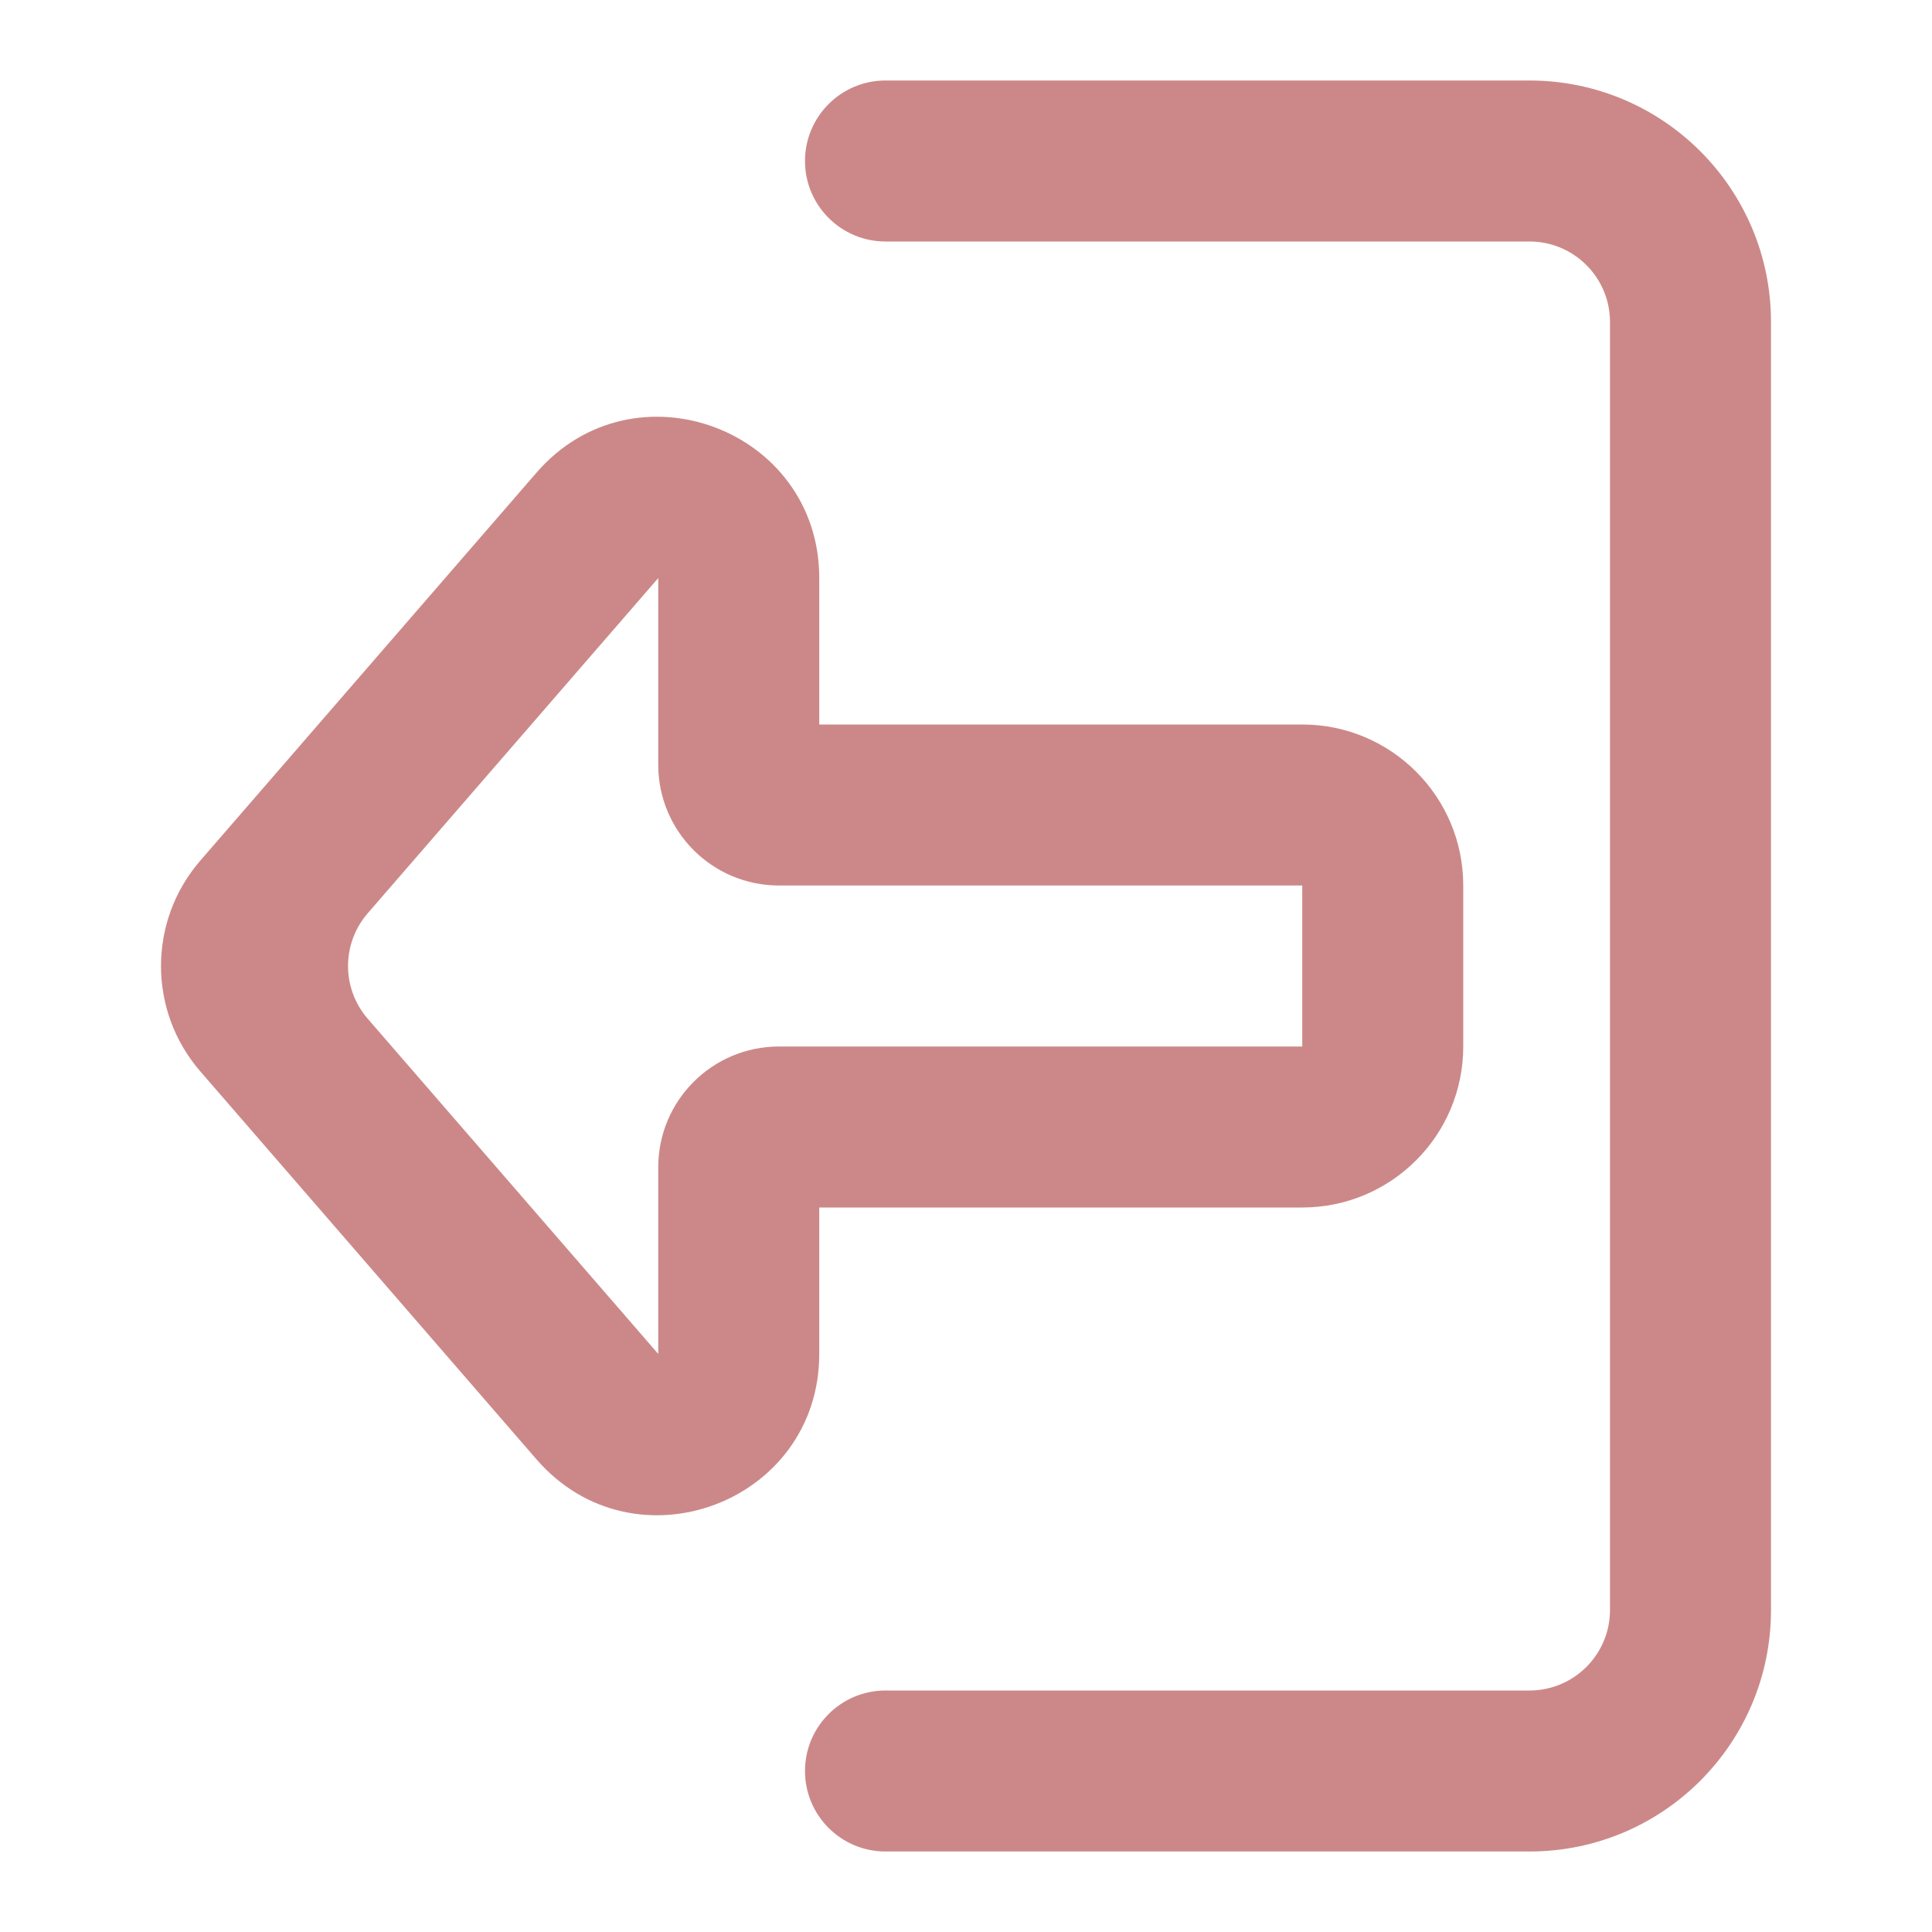 <?xml version="1.0" encoding="utf-8"?><!-- Uploaded to: SVG Repo, www.svgrepo.com, Generator: SVG Repo Mixer Tools -->
<svg width="800px" height="800px" viewBox="0 0 24 24" fill="none" xmlns="http://www.w3.org/2000/svg">
<path fill-rule="evenodd" clip-rule="evenodd" d="M19 23H11C10.448 23 10 22.552 10 22C10 21.448 10.448 21 11 21H19C19.552 21 20 20.552 20 20V4C20 3.448 19.552 3 19 3L11 3C10.448 3 10 2.552 10 2C10 1.448 10.448 1 11 1L19 1C20.657 1 22 2.343 22 4V20C22 21.657 20.657 23 19 23Z" fill="#cc8888"/>
<path fill-rule="evenodd" clip-rule="evenodd" d="M2.489 13.31C1.837 12.558 1.837 11.442 2.489 10.69L6.665 5.871C7.878 4.472 10.177 5.329 10.177 7.181L10.177 9H16.177C17.281 9 18.177 9.895 18.177 11V13C18.177 14.105 17.281 15 16.177 15L10.177 15V16.819C10.177 18.671 7.878 19.528 6.665 18.129L2.489 13.31ZM4.568 11.345C4.242 11.721 4.242 12.279 4.568 12.655L8.177 16.819V14.5C8.177 13.672 8.848 13 9.677 13L16.177 13V11L9.677 11C8.848 11 8.177 10.328 8.177 9.5L8.177 7.181L4.568 11.345Z" fill="#cc8888"/>
</svg>